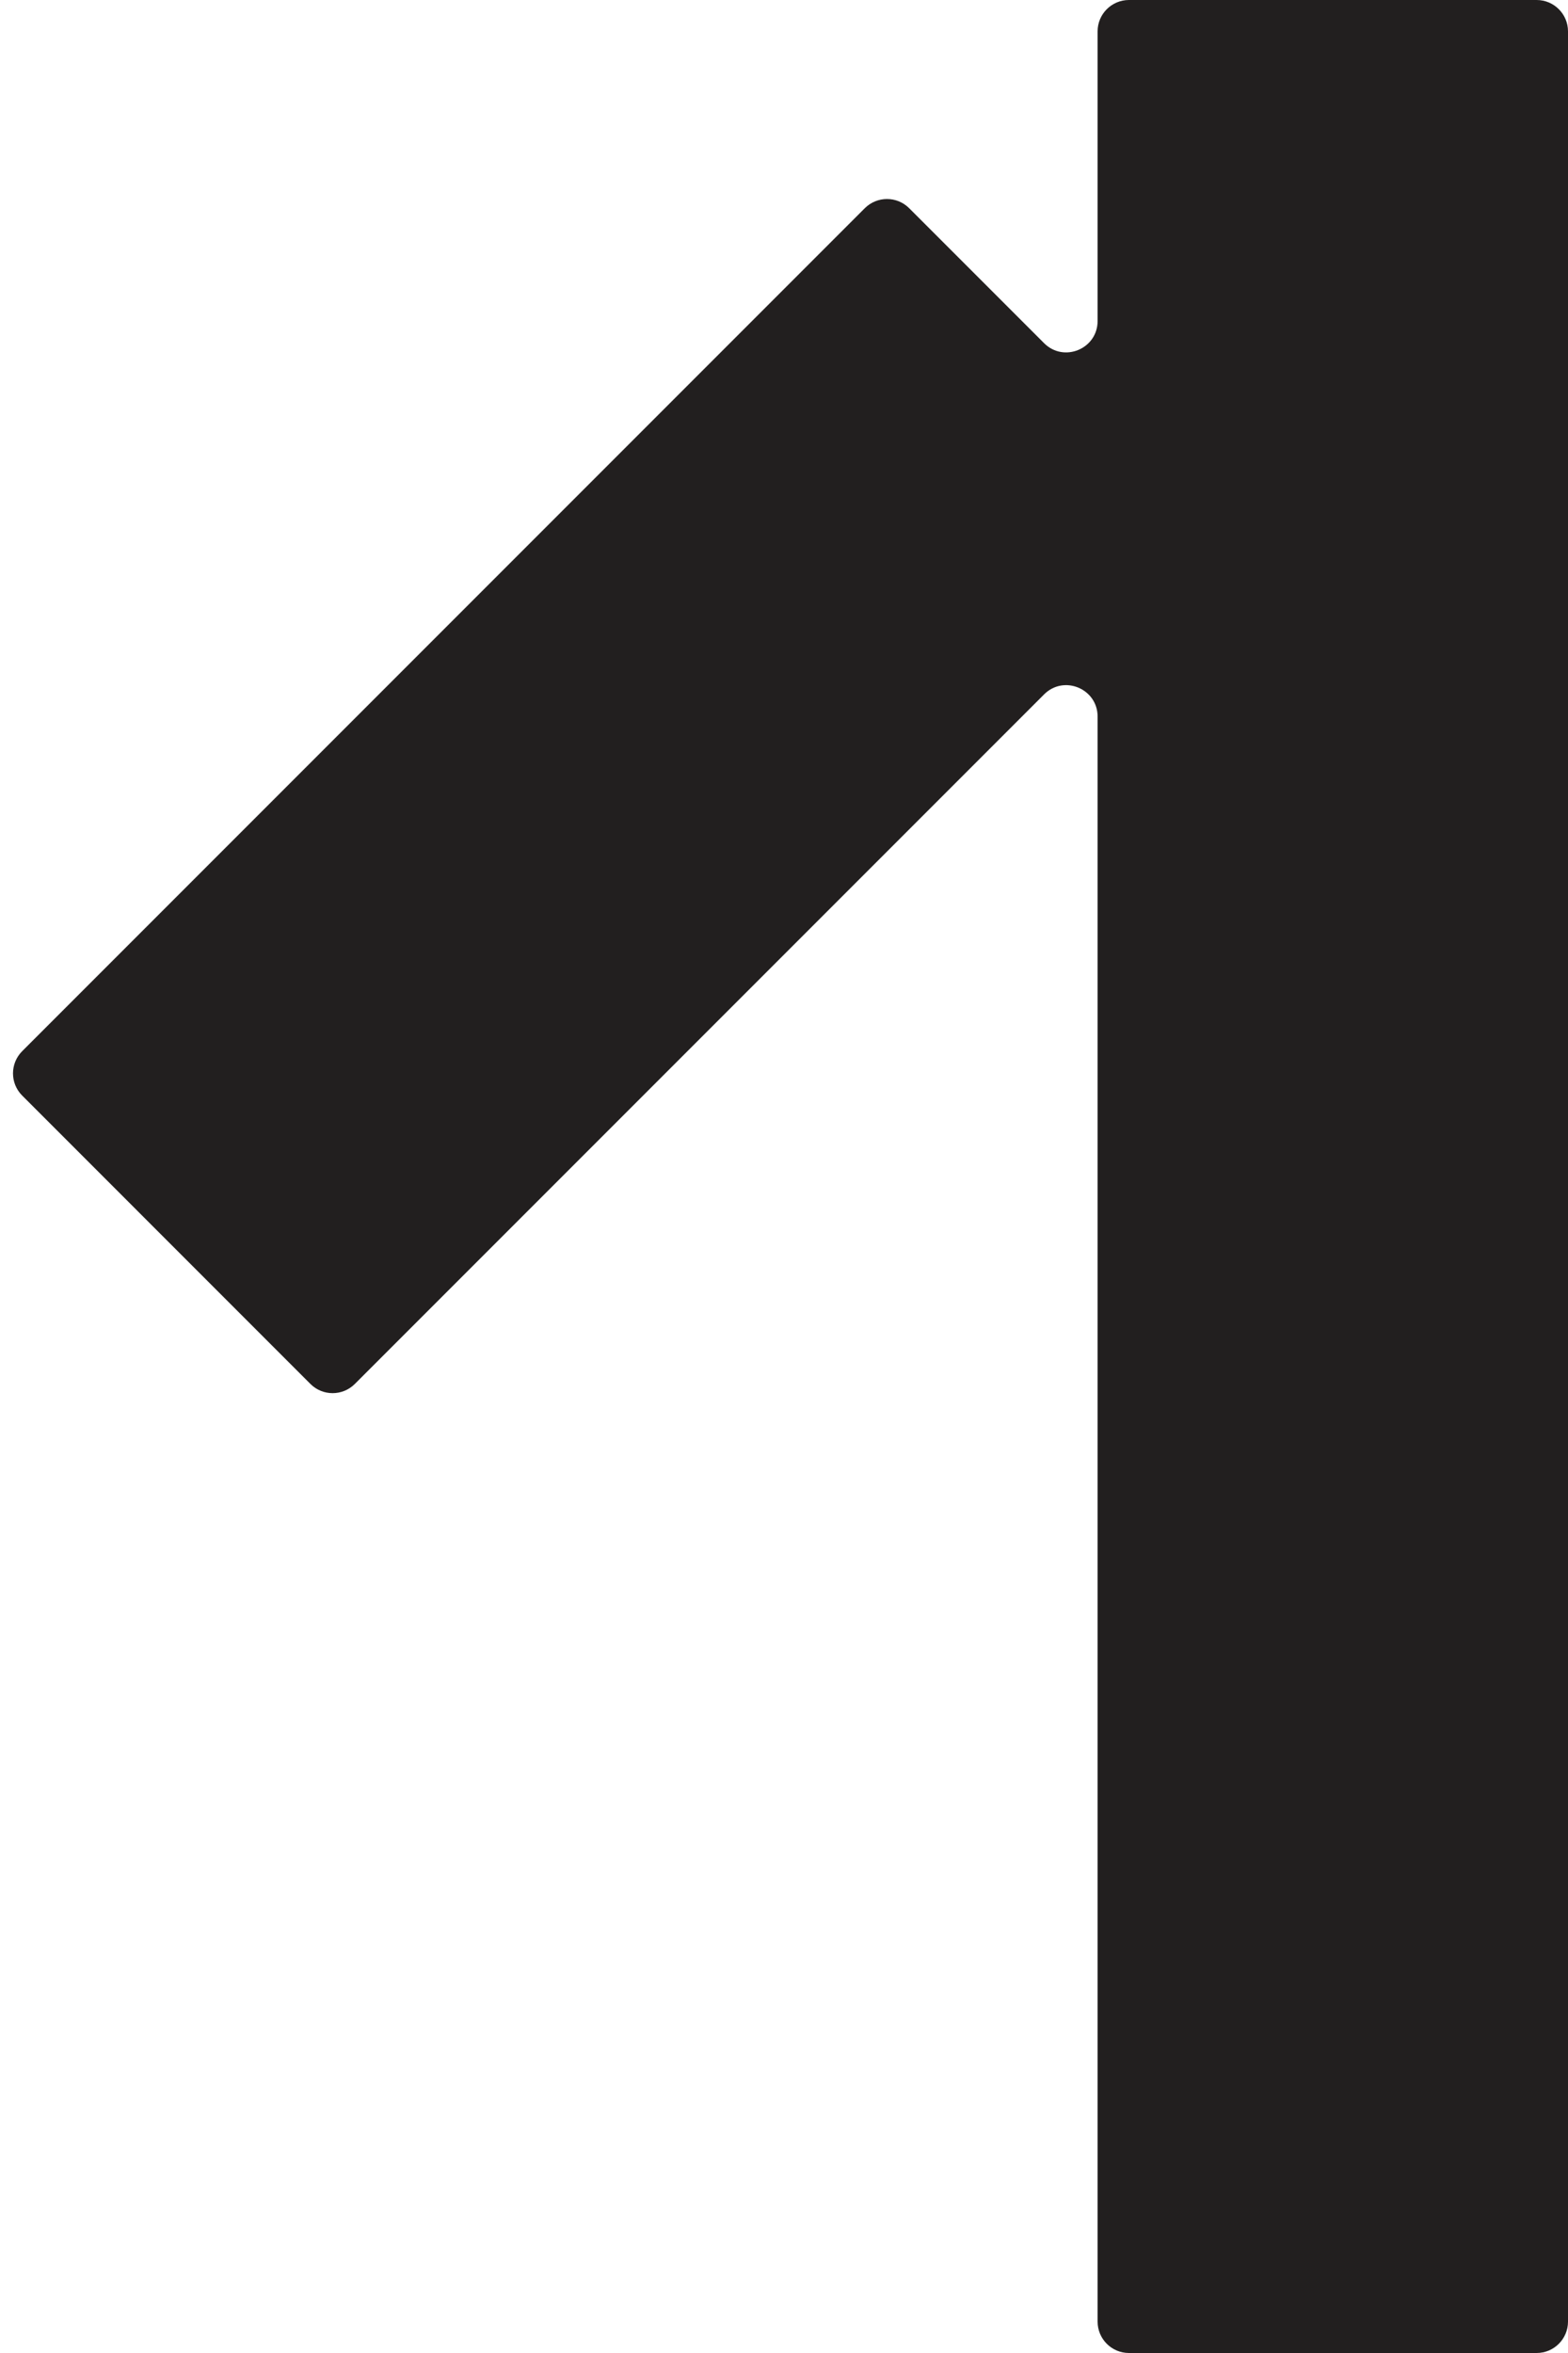 <svg width="50" height="75" viewBox="0 0 50 75" fill="none" xmlns="http://www.w3.org/2000/svg">
<path fill-rule="evenodd" clip-rule="evenodd" d="M36 0C35.448 0 35 0.448 35 1V10.231C35 11.122 33.923 11.568 33.293 10.938L28.991 6.636C28.601 6.246 27.968 6.246 27.577 6.636L0.707 33.506C0.317 33.897 0.317 34.53 0.707 34.92L9.899 44.113C10.29 44.503 10.923 44.503 11.314 44.113L33.293 22.134C33.923 21.503 35 21.95 35 22.841V74C35 74.552 35.448 75 36 75H49C49.552 75 50 74.552 50 74V1C50 0.448 49.552 0 49 0H36Z" fill="#221F1F"/>
</svg>
